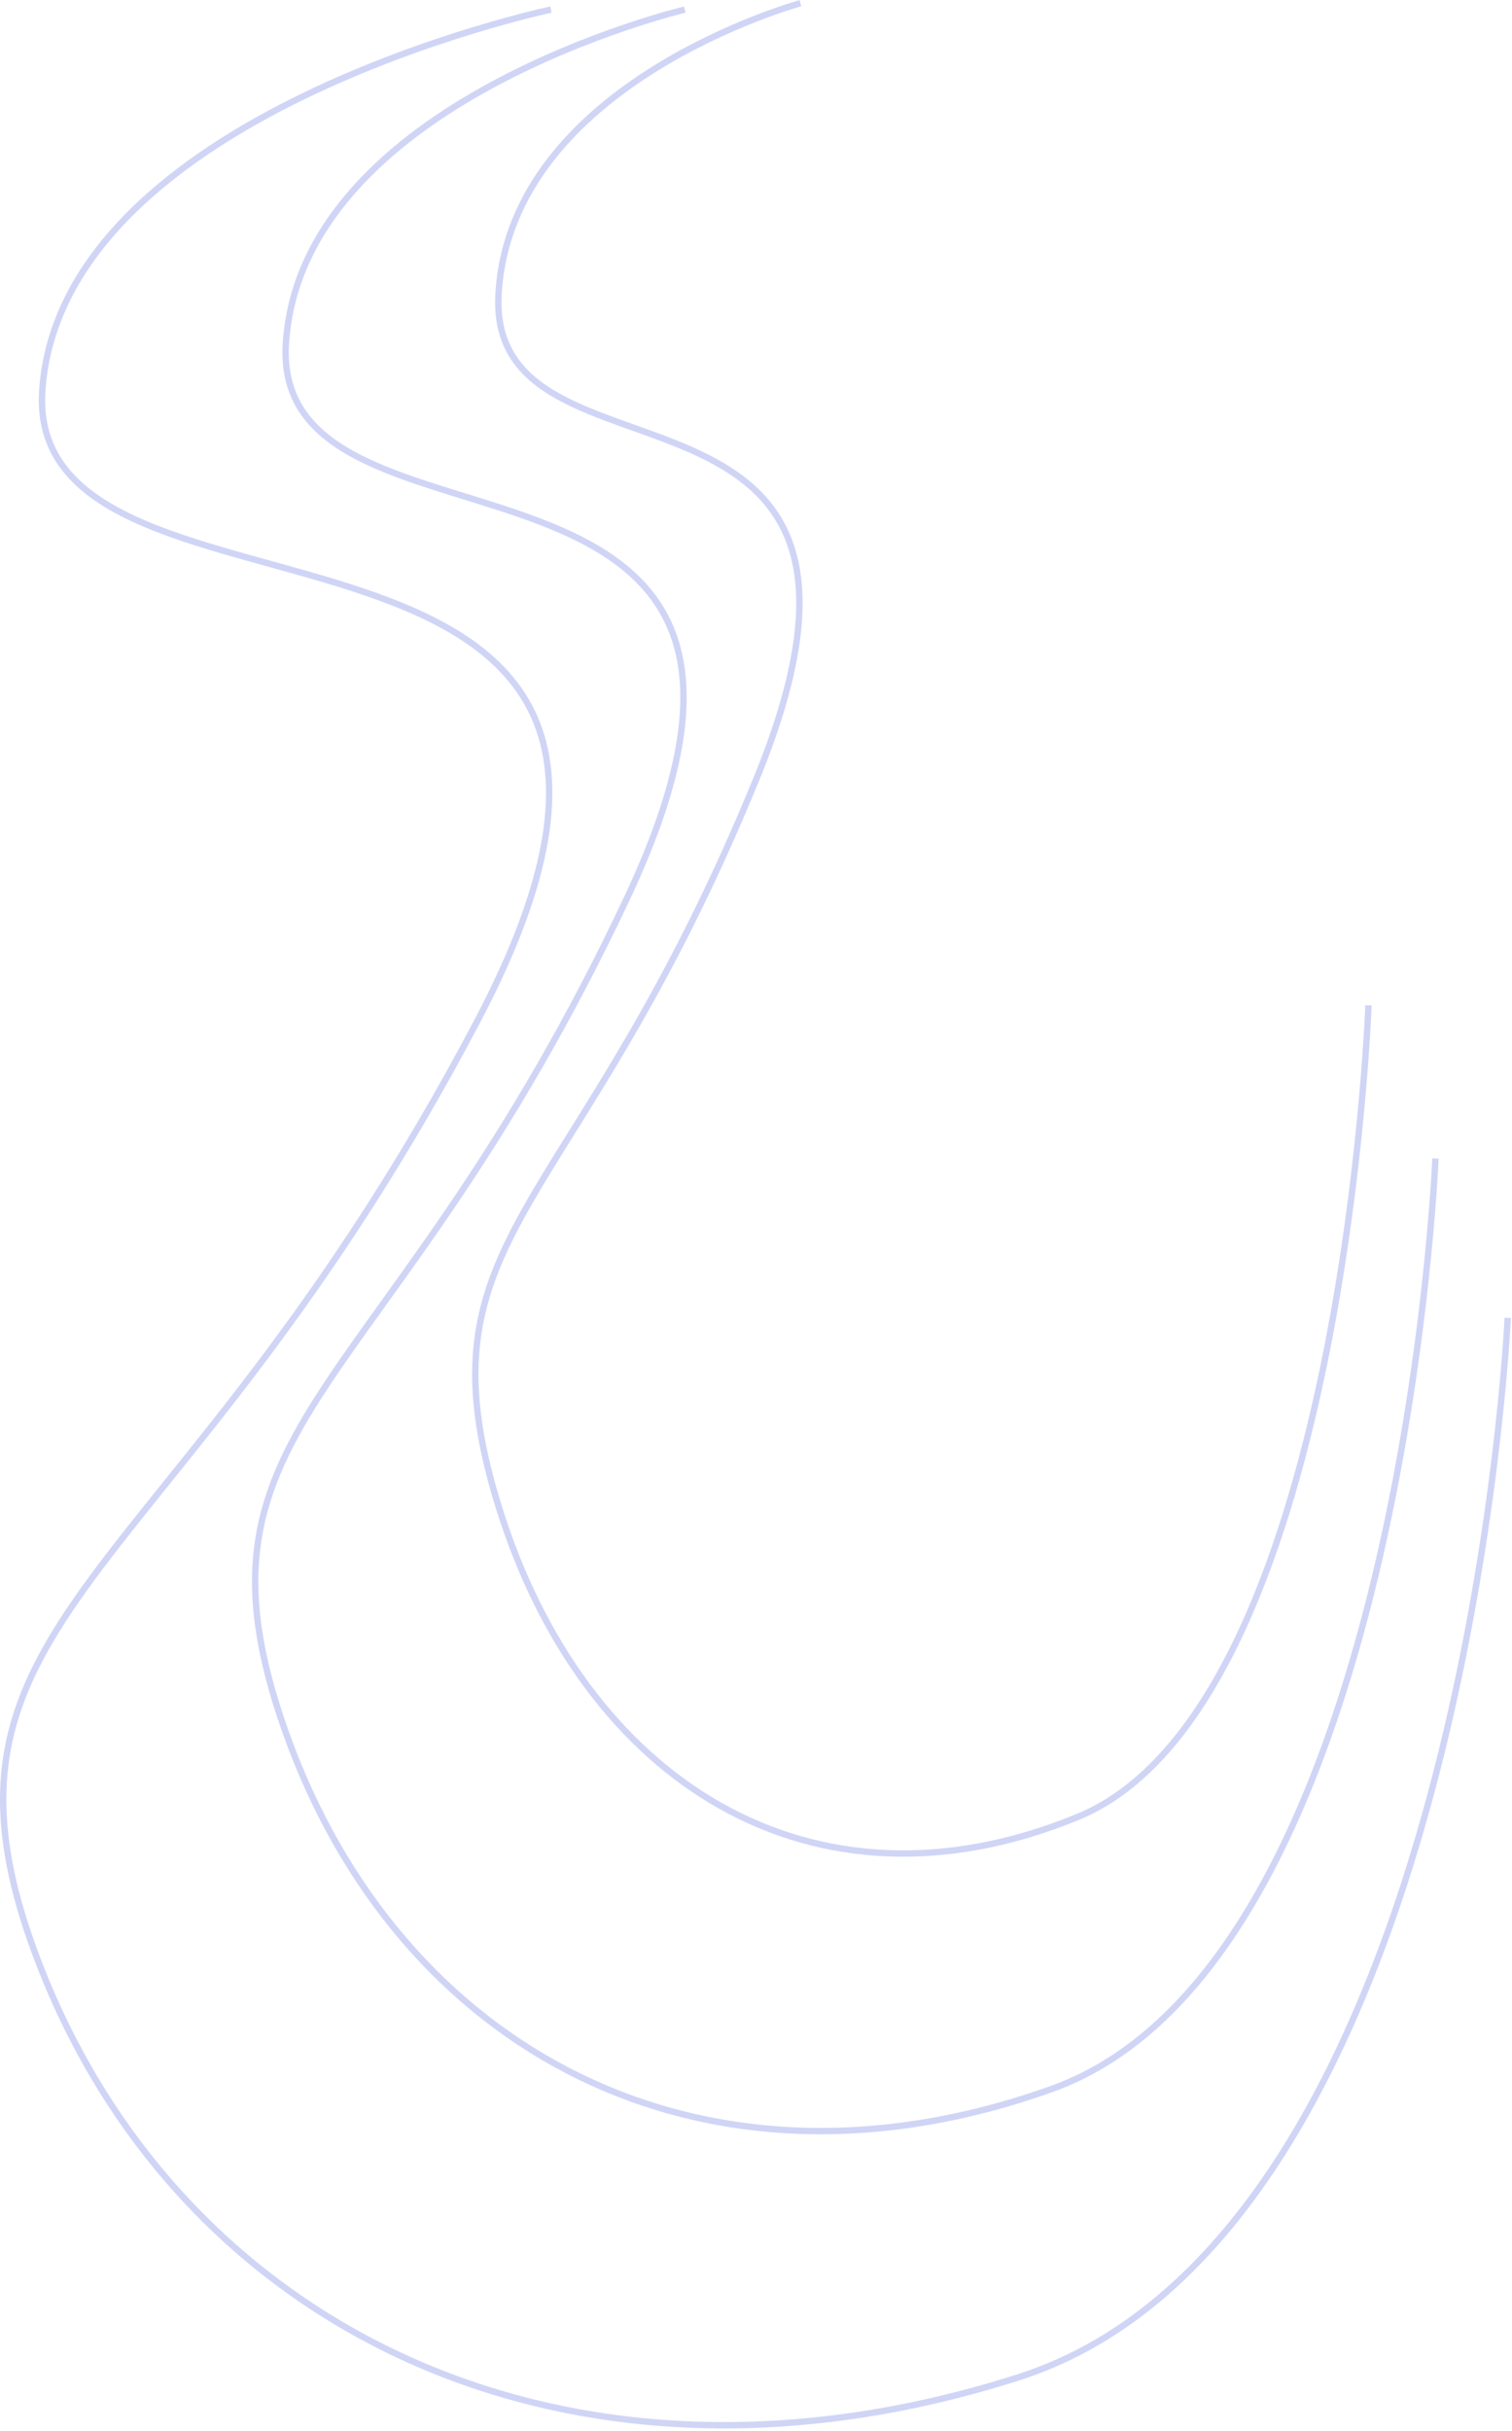 <svg
  xmlns="http://www.w3.org/2000/svg"
  width="474"
  height="762"
  fill="none"
><path
    stroke="#D0D5F6"
    stroke-width="2"
    d="M172.71 3S19.58 35.43 13.273 122.074c-6.307 86.643 231.598 17.186 136.358 198-95.241 180.813-181.318 185.289-136.358 298C58.233 730.785 178.96 789.953 319.21 745.2c140.251-44.754 153.453-332.126 153.453-332.126"
  /><path
    stroke="#D0D5F6"
    stroke-width="2"
    d="M214.7 3S94.575 31.481 89.628 107.575c-4.948 76.093 181.679 15.094 106.966 173.89C121.882 440.262 54.359 444.192 89.628 543.179c35.269 98.986 129.974 150.95 239.995 111.646C439.643 615.521 450 363.141 450 363.141"
  /><path
    stroke="#D0D5F6"
    stroke-width="2"
    d="M250.935 1s-90.905 24.841-94.649 91.208c-3.744 66.367 137.487 13.165 80.948 151.664s-107.638 141.927-80.948 228.261c26.69 86.335 98.359 131.656 181.618 97.376S429 315.108 429 315.108"
  /></svg>
